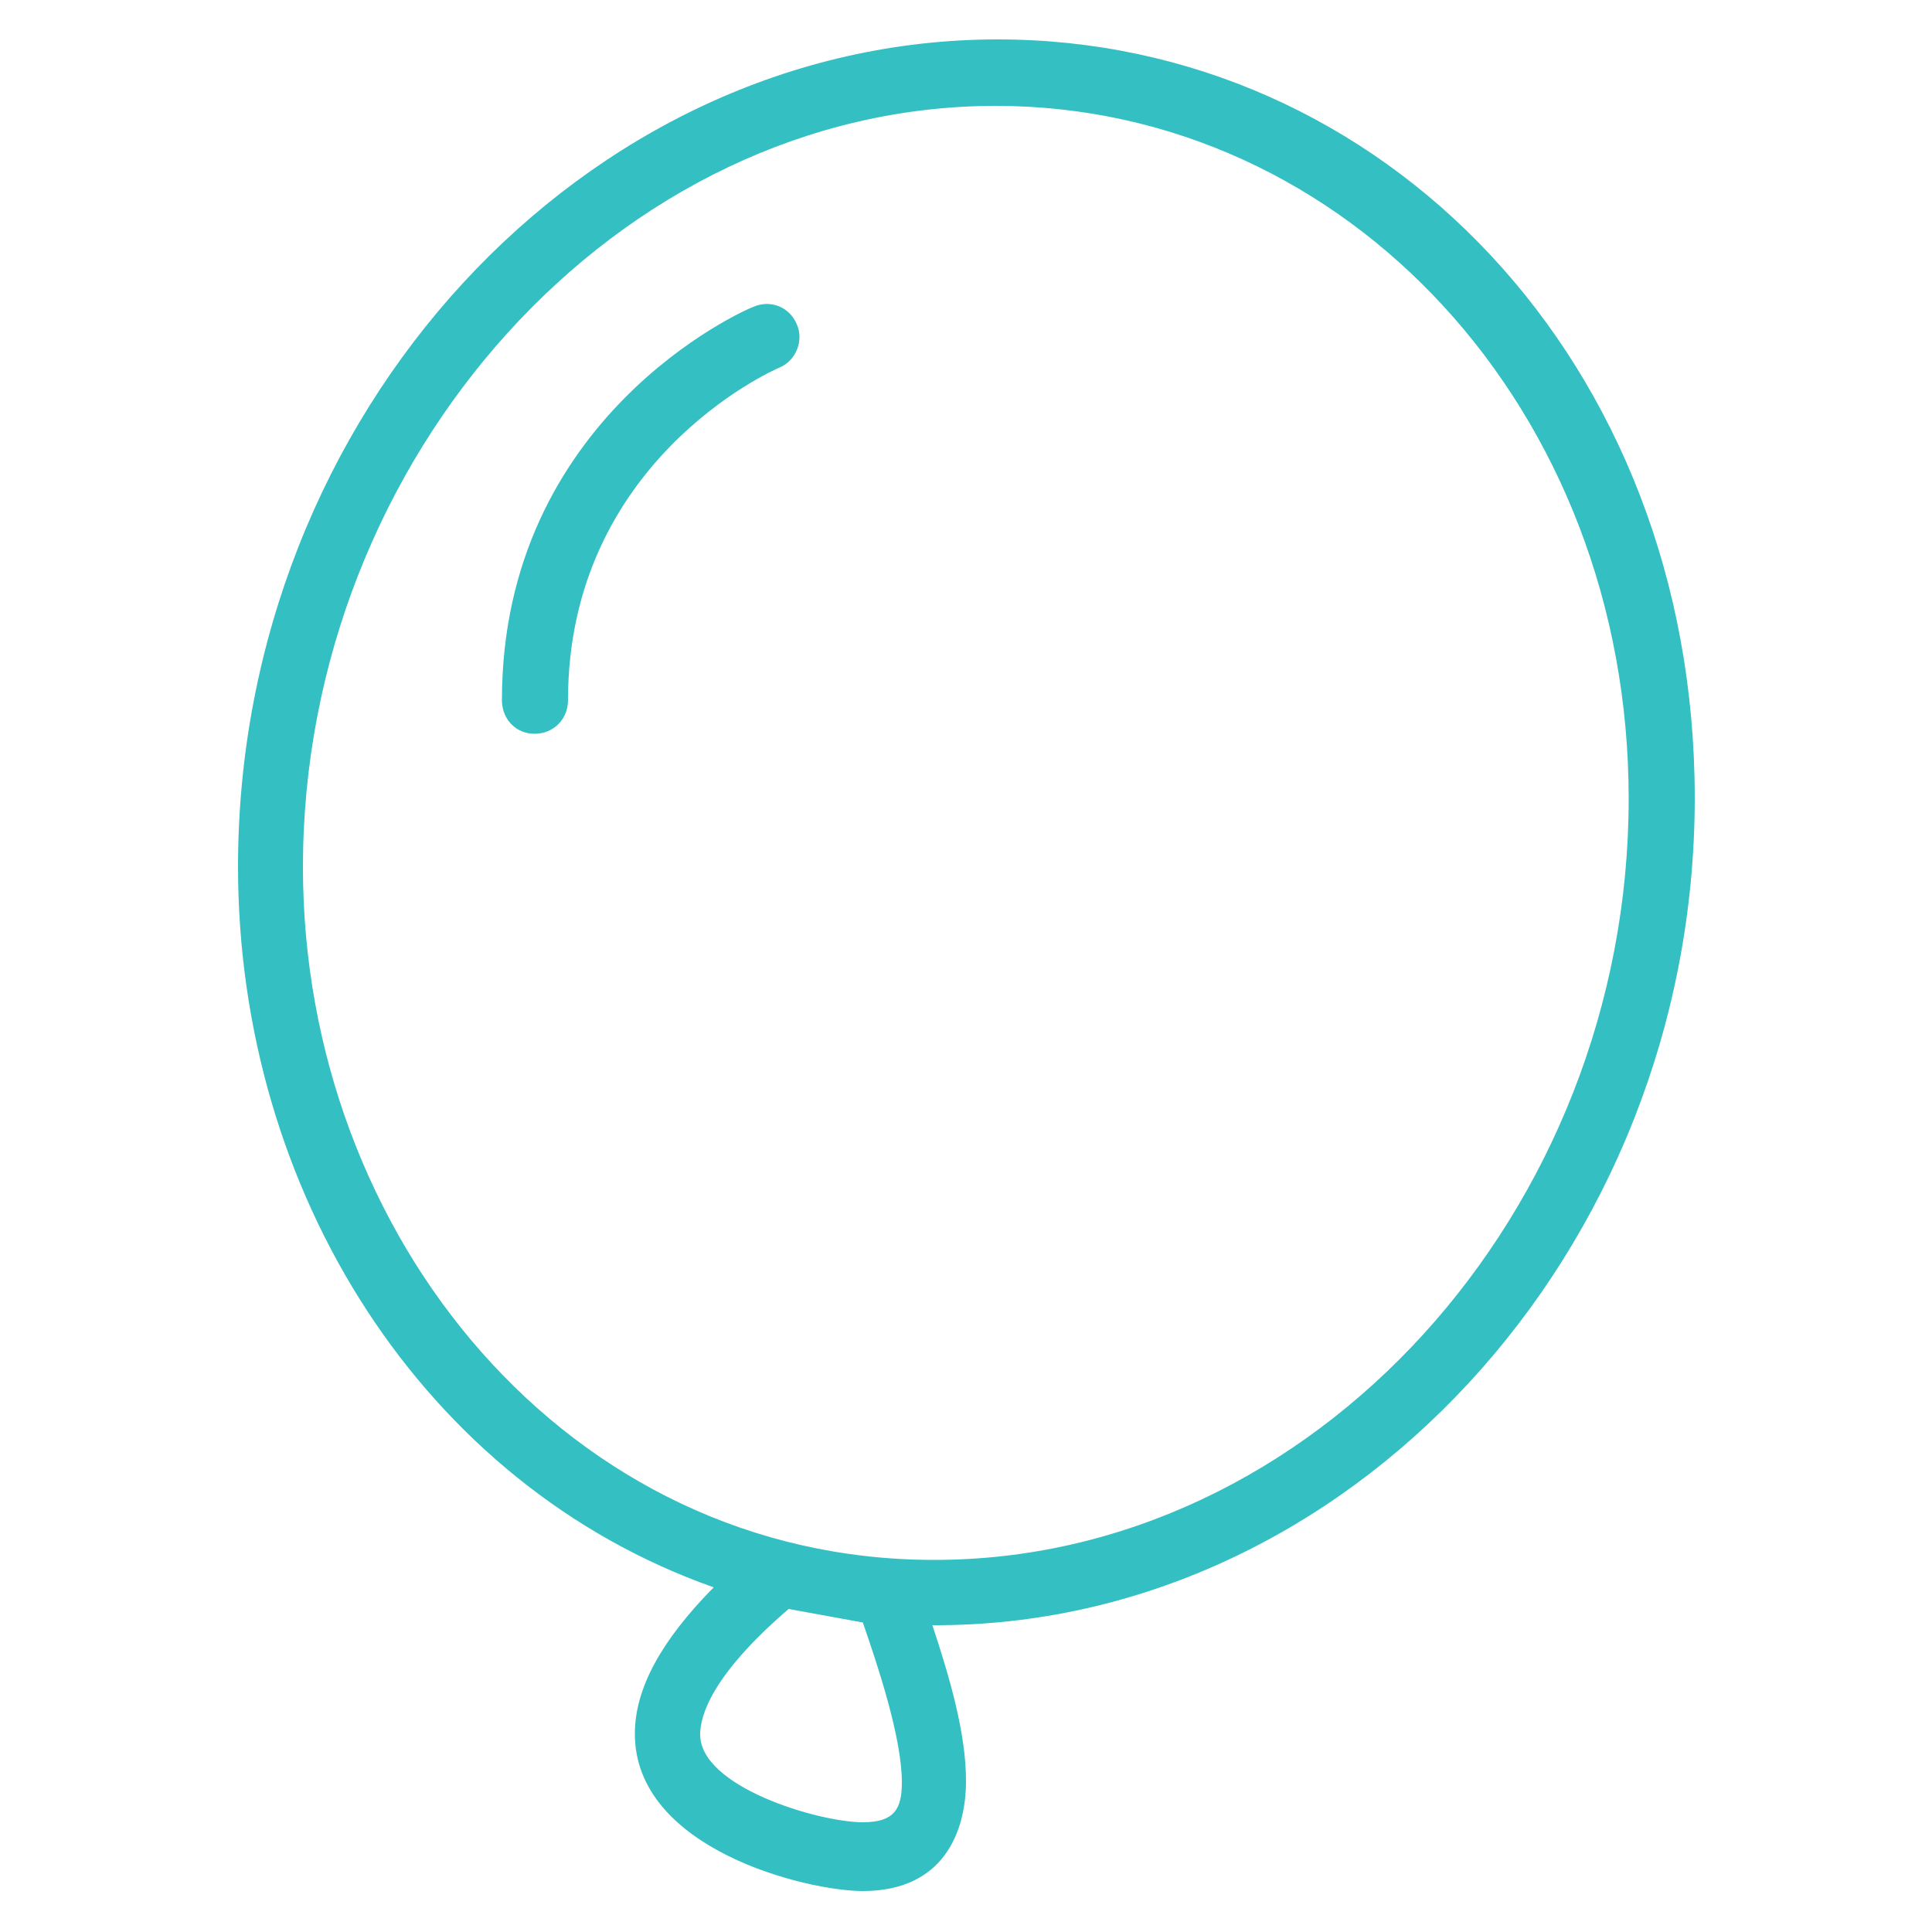 <?xml version="1.0" encoding="utf-8"?>
<!-- Generator: Adobe Illustrator 17.1.0, SVG Export Plug-In . SVG Version: 6.00 Build 0)  -->
<!DOCTYPE svg PUBLIC "-//W3C//DTD SVG 1.1//EN" "http://www.w3.org/Graphics/SVG/1.1/DTD/svg11.dtd">
<svg version="1.1" id="Layer_1" xmlns="http://www.w3.org/2000/svg" xmlns:xlink="http://www.w3.org/1999/xlink" x="0px" y="0px"
	 viewBox="0 0 500 500" enable-background="new 0 0 500 500" xml:space="preserve">
<g>
	<path fill="#34BFC3" d="M223.3,489.4c-14.5,0-59-10.8-59-40.7c0-11.7,6.8-24.1,20.4-37.9C109.6,384.3,61.6,308.5,61.6,224.3
		c0-117.2,89.6-214.1,196.6-214.1c99.5,0,180.4,83.3,180.4,196.3c0,117.7-90.1,214.6-197.3,214.1c4.4,13.3,8.7,27.8,8.7,40.3
		C250,474.2,244.1,489.4,223.3,489.4z M421.5,206.7c0-100.6-73-179.3-163.8-179.3c-97.8,0-179.3,91-179.3,197
		c0,95.7,68.8,179.3,163.3,179.3C339.6,403.8,421.5,313.7,421.5,206.7z M206.2,83.9c1.9,4.2-0.2,9.4-4.4,11.2
		c-2.3,0.9-54.8,24.6-54.8,86.1c0,4.9-3.7,8.7-8.7,8.7c-4.7,0-8.4-3.7-8.4-8.7c0-73.2,62.5-100.9,65.1-101.8
		C199.4,77.5,204.3,79.4,206.2,83.9z M233.4,461.3c0-11.7-6.3-30.4-10.1-41.4l-19.2-3.5c-19.9,17.1-22.9,27.6-22.9,32.5
		c0,13.6,30.7,22.7,42.1,22.7C231.5,471.6,233.4,468.1,233.4,461.3z"/>
</g>
</svg>
